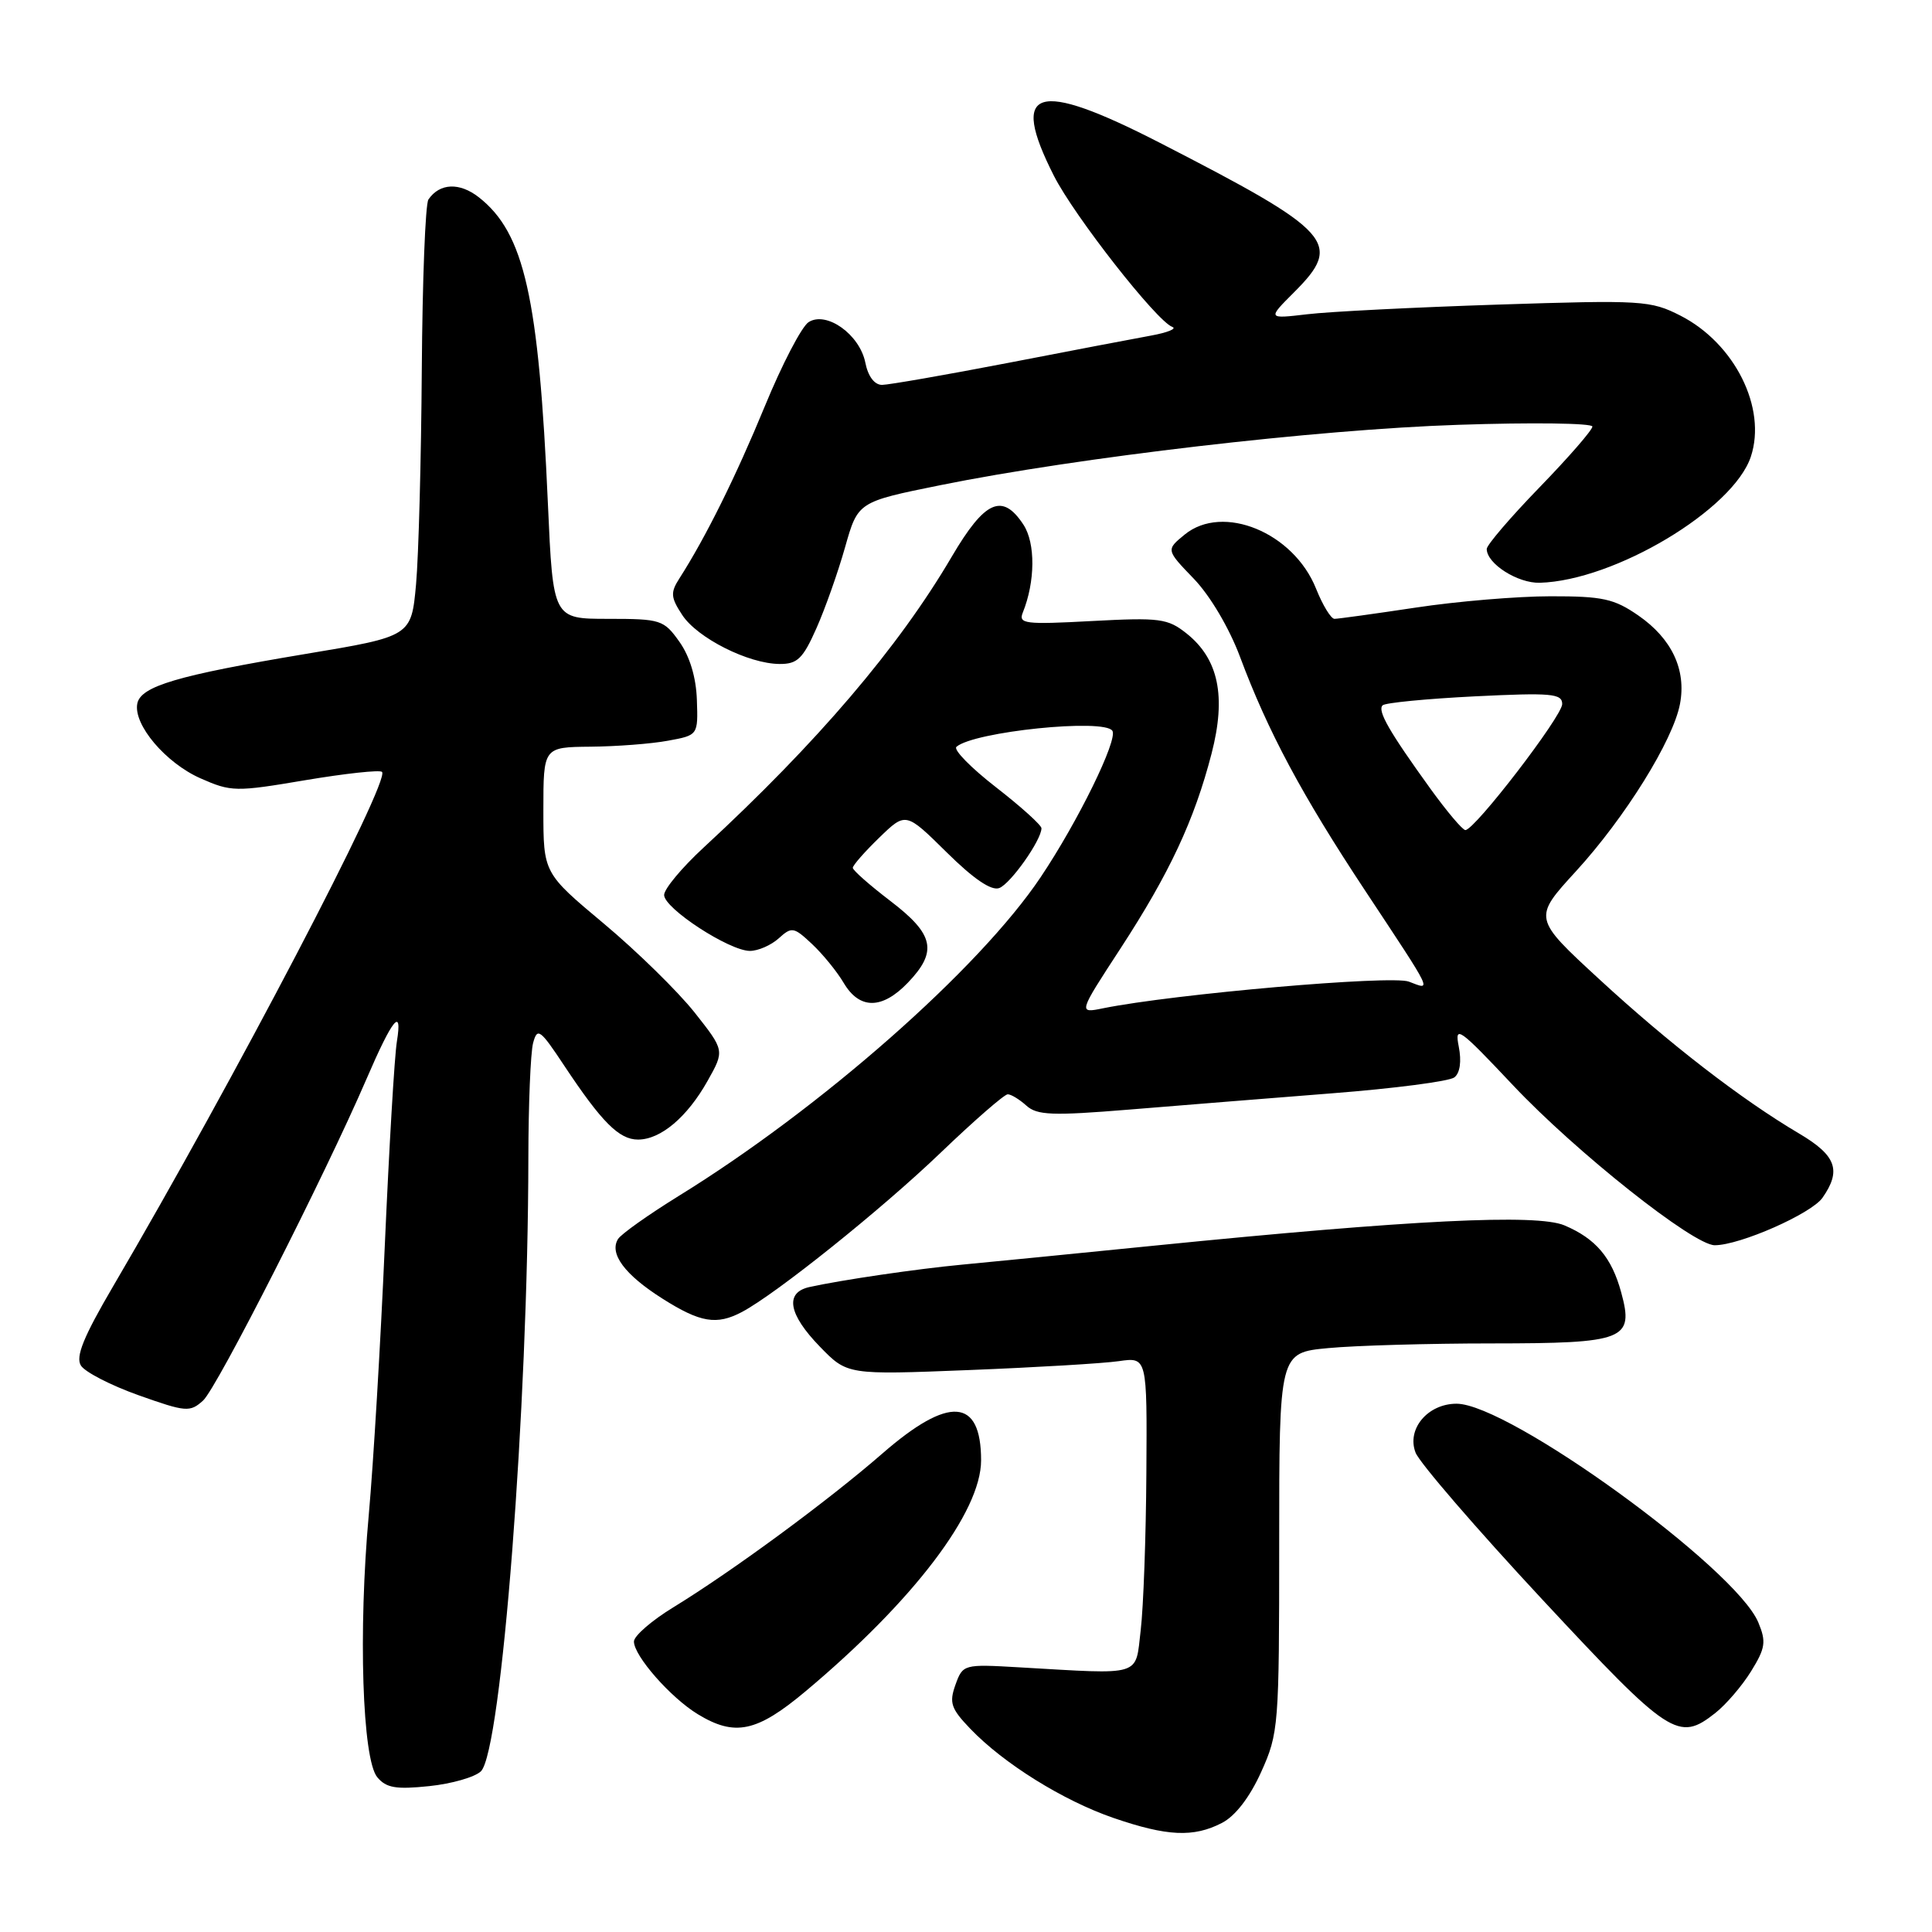 <?xml version="1.0" encoding="UTF-8" standalone="no"?>
<!DOCTYPE svg PUBLIC "-//W3C//DTD SVG 1.1//EN" "http://www.w3.org/Graphics/SVG/1.1/DTD/svg11.dtd" >
<svg xmlns="http://www.w3.org/2000/svg" xmlns:xlink="http://www.w3.org/1999/xlink" version="1.1" viewBox="0 0 256 256">
 <g >
 <path fill="currentColor"
d=" M 161.91 241.55 C 163.69 240.63 165.59 238.16 167.11 234.80 C 169.43 229.66 169.50 228.74 169.50 204.37 C 169.50 179.24 169.50 179.24 176.00 178.63 C 179.57 178.29 189.33 178.01 197.68 178.01 C 215.34 178.00 216.53 177.53 214.82 171.26 C 213.56 166.62 211.45 164.13 207.30 162.37 C 203.63 160.82 187.08 161.63 153.00 165.05 C 142.28 166.13 130.80 167.26 127.50 167.57 C 121.54 168.13 111.56 169.59 107.25 170.54 C 103.96 171.27 104.46 174.14 108.64 178.44 C 112.27 182.18 112.27 182.18 128.39 181.54 C 137.25 181.19 146.19 180.66 148.25 180.36 C 152.00 179.82 152.00 179.82 151.90 195.16 C 151.85 203.60 151.51 212.97 151.15 216.00 C 150.41 222.24 151.57 221.88 135.05 220.93 C 127.67 220.50 127.58 220.53 126.60 223.25 C 125.75 225.63 126.01 226.40 128.56 229.06 C 132.97 233.67 140.87 238.59 147.55 240.89 C 154.66 243.33 158.15 243.49 161.91 241.55 Z  M 63.73 234.70 C 66.45 231.98 69.97 186.47 70.01 153.50 C 70.02 146.35 70.30 139.47 70.64 138.20 C 71.20 136.11 71.56 136.37 74.76 141.20 C 79.73 148.69 82.03 151.00 84.54 151.00 C 87.54 151.00 91.06 148.03 93.76 143.22 C 96.02 139.20 96.02 139.20 92.03 134.15 C 89.83 131.38 84.43 126.08 80.02 122.39 C 72.00 115.68 72.00 115.68 72.00 107.34 C 72.00 99.00 72.00 99.00 78.25 98.94 C 81.69 98.91 86.30 98.56 88.50 98.15 C 92.50 97.42 92.50 97.42 92.34 92.74 C 92.24 89.76 91.40 86.97 90.02 85.03 C 87.96 82.13 87.55 82.00 80.57 82.00 C 73.28 82.00 73.28 82.00 72.60 66.75 C 71.39 39.38 69.48 30.88 63.46 26.15 C 60.90 24.14 58.26 24.25 56.77 26.43 C 56.36 27.02 55.97 37.17 55.89 49.00 C 55.81 60.83 55.47 73.61 55.13 77.41 C 54.50 84.32 54.50 84.32 40.50 86.65 C 23.50 89.49 18.63 90.93 18.19 93.24 C 17.66 96.03 21.95 101.09 26.56 103.13 C 30.63 104.93 31.23 104.94 40.45 103.38 C 45.75 102.49 50.33 101.99 50.62 102.28 C 51.76 103.42 30.96 143.20 14.99 170.44 C 11.07 177.13 9.99 179.77 10.72 180.94 C 11.25 181.80 14.69 183.57 18.37 184.88 C 24.65 187.11 25.17 187.15 26.91 185.58 C 28.74 183.93 43.06 155.73 48.55 143.00 C 52.00 134.98 53.35 133.31 52.59 138.00 C 52.27 139.93 51.56 152.07 50.99 165.00 C 50.43 177.93 49.47 193.97 48.87 200.65 C 47.46 216.15 48.01 233.10 49.99 235.49 C 51.17 236.91 52.47 237.13 56.88 236.67 C 59.87 236.36 62.95 235.47 63.73 234.70 Z  M 106.70 224.14 C 121.03 212.14 130.00 200.34 130.00 193.50 C 130.00 185.22 125.74 184.92 116.93 192.59 C 109.69 198.89 97.11 208.14 89.25 212.96 C 86.36 214.72 84.00 216.77 84.00 217.51 C 84.00 219.41 88.86 224.95 92.46 227.14 C 97.37 230.13 100.27 229.52 106.70 224.14 Z  M 227.29 226.98 C 228.70 225.87 230.84 223.38 232.03 221.45 C 233.93 218.38 234.05 217.54 232.99 214.99 C 230.02 207.81 199.93 186.00 193.00 186.00 C 189.18 186.00 186.36 189.36 187.57 192.48 C 188.08 193.81 195.64 202.57 204.37 211.95 C 221.26 230.09 222.40 230.84 227.29 226.98 Z  M 98.32 173.84 C 102.85 171.44 116.80 160.26 124.61 152.77 C 129.06 148.50 133.08 145.00 133.53 145.00 C 133.98 145.00 135.09 145.68 136.00 146.50 C 137.42 147.78 139.43 147.86 149.58 147.03 C 156.14 146.49 168.25 145.52 176.50 144.87 C 184.75 144.23 192.04 143.28 192.71 142.76 C 193.46 142.18 193.68 140.64 193.29 138.66 C 192.72 135.78 193.34 136.22 200.47 143.79 C 208.82 152.65 224.39 165.00 227.21 165.00 C 230.55 165.00 240.00 160.83 241.49 158.71 C 244.03 155.08 243.31 153.11 238.41 150.21 C 230.78 145.71 221.16 138.28 211.90 129.74 C 203.13 121.66 203.13 121.66 208.82 115.45 C 215.33 108.34 221.71 98.08 222.61 93.26 C 223.46 88.74 221.52 84.63 217.11 81.57 C 213.88 79.33 212.36 79.00 205.45 79.01 C 201.08 79.01 193.04 79.68 187.59 80.51 C 182.14 81.33 177.29 82.00 176.83 82.00 C 176.36 82.00 175.26 80.19 174.38 77.99 C 171.40 70.55 162.04 66.70 156.98 70.83 C 154.50 72.86 154.50 72.86 158.18 76.68 C 160.34 78.92 162.87 83.20 164.30 87.01 C 168.00 96.92 172.51 105.35 180.88 118.00 C 190.05 131.87 189.75 131.24 186.68 130.07 C 184.37 129.19 155.55 131.71 146.18 133.60 C 142.86 134.28 142.86 134.28 148.47 125.68 C 154.97 115.70 158.25 108.69 160.54 99.85 C 162.50 92.27 161.47 87.32 157.23 83.94 C 154.73 81.95 153.69 81.81 144.68 82.29 C 135.80 82.77 134.92 82.66 135.53 81.16 C 137.18 77.06 137.22 71.98 135.61 69.52 C 132.82 65.27 130.50 66.30 126.12 73.75 C 119.05 85.80 108.29 98.40 93.22 112.32 C 90.35 114.97 88.00 117.79 88.00 118.59 C 88.00 120.37 96.64 126.00 99.37 126.00 C 100.45 126.00 102.17 125.25 103.18 124.34 C 104.91 122.77 105.18 122.82 107.60 125.09 C 109.01 126.41 110.91 128.74 111.80 130.25 C 113.90 133.79 116.89 133.77 120.31 130.20 C 124.26 126.07 123.78 123.81 118.00 119.40 C 115.25 117.30 113.00 115.32 113.00 114.99 C 113.00 114.66 114.58 112.86 116.51 110.99 C 120.02 107.59 120.02 107.59 125.43 112.93 C 129.02 116.48 131.37 118.07 132.41 117.67 C 133.92 117.09 137.99 111.32 138.00 109.75 C 138.00 109.34 135.29 106.89 131.98 104.32 C 128.67 101.75 126.30 99.34 126.73 98.96 C 129.02 96.94 146.36 95.16 147.40 96.84 C 148.14 98.03 142.83 108.87 137.90 116.22 C 129.77 128.37 108.77 146.86 89.90 158.49 C 85.91 160.96 82.30 163.52 81.89 164.18 C 80.70 166.11 82.78 168.91 87.77 172.07 C 92.80 175.26 94.96 175.62 98.32 173.84 Z  M 108.18 83.25 C 109.34 80.64 111.05 75.80 111.98 72.50 C 113.68 66.50 113.68 66.50 124.59 64.29 C 142.83 60.60 174.50 56.90 193.25 56.29 C 203.01 55.96 211.00 56.07 211.00 56.52 C 211.00 56.98 207.85 60.60 204.00 64.57 C 200.15 68.54 197.00 72.22 197.00 72.74 C 197.00 74.69 201.10 77.30 204.03 77.22 C 213.94 76.94 229.68 67.52 232.00 60.50 C 234.13 54.05 229.85 45.50 222.68 41.83 C 218.71 39.81 217.61 39.74 198.51 40.36 C 187.50 40.72 176.12 41.29 173.22 41.64 C 167.94 42.26 167.94 42.26 171.47 38.73 C 177.99 32.21 176.67 30.73 153.66 18.91 C 137.25 10.49 133.72 11.59 139.64 23.28 C 142.35 28.63 153.26 42.56 155.34 43.32 C 155.98 43.55 154.70 44.07 152.50 44.47 C 150.30 44.87 141.75 46.50 133.50 48.10 C 125.25 49.69 117.77 50.99 116.88 51.00 C 115.87 51.00 115.02 49.87 114.66 48.05 C 113.92 44.33 109.52 41.18 107.15 42.68 C 106.24 43.25 103.62 48.28 101.33 53.86 C 97.49 63.18 93.50 71.22 90.02 76.65 C 88.82 78.52 88.87 79.16 90.40 81.49 C 92.40 84.54 99.16 87.95 103.29 87.98 C 105.65 88.00 106.39 87.29 108.18 83.25 Z  M 189.56 104.54 C 184.07 96.93 182.49 94.18 183.20 93.46 C 183.54 93.12 189.04 92.59 195.41 92.27 C 205.57 91.77 207.00 91.90 207.00 93.29 C 207.00 94.90 195.40 110.00 194.17 109.99 C 193.80 109.99 191.73 107.54 189.56 104.54 Z "/>
</g>
</svg>